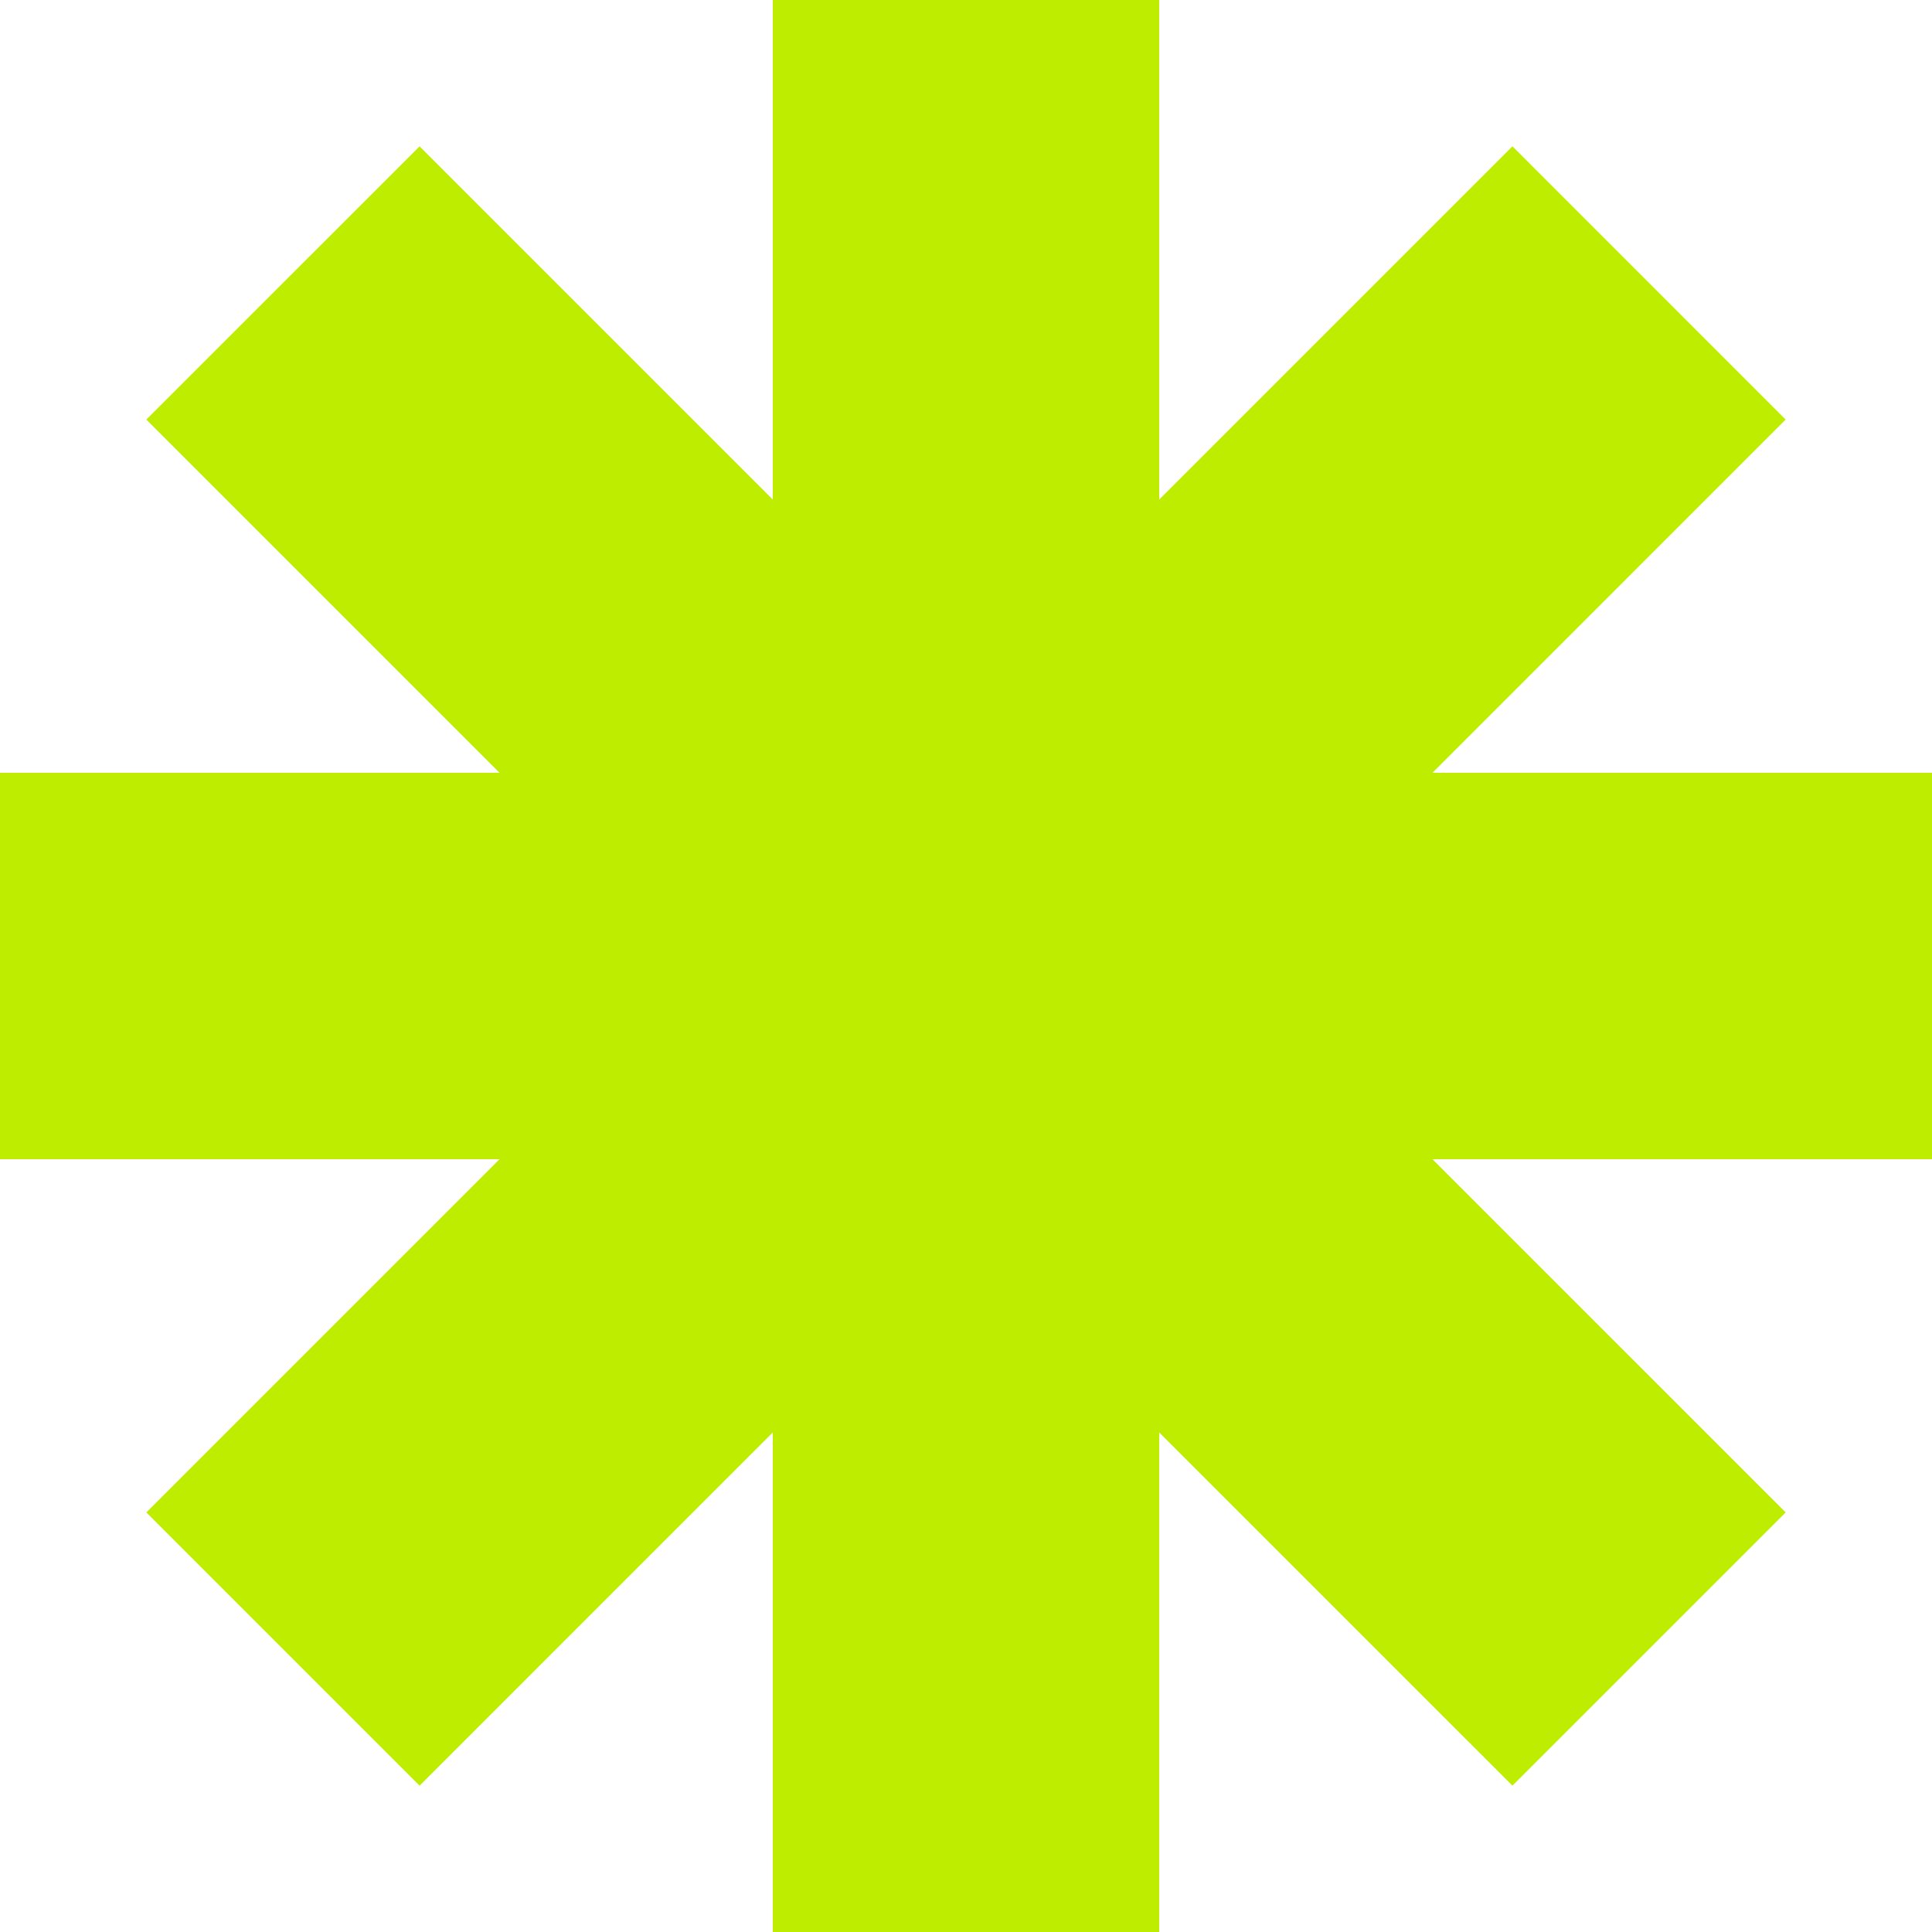 <svg width="80" height="80" fill="none" xmlns="http://www.w3.org/2000/svg" filter="blur(10px)"><path fill-rule="evenodd" clip-rule="evenodd" d="M48 0H32v20.686L17.373 6.06 6.059 17.373 20.686 32H0v16h20.686L6.06 62.627l11.314 11.314L32 59.314V80h16V59.314L62.627 73.94l11.314-11.314L59.314 48H80V32H59.314L73.94 17.373 62.627 6.059 48 20.686V0z" fill="#BEED00"/></svg>